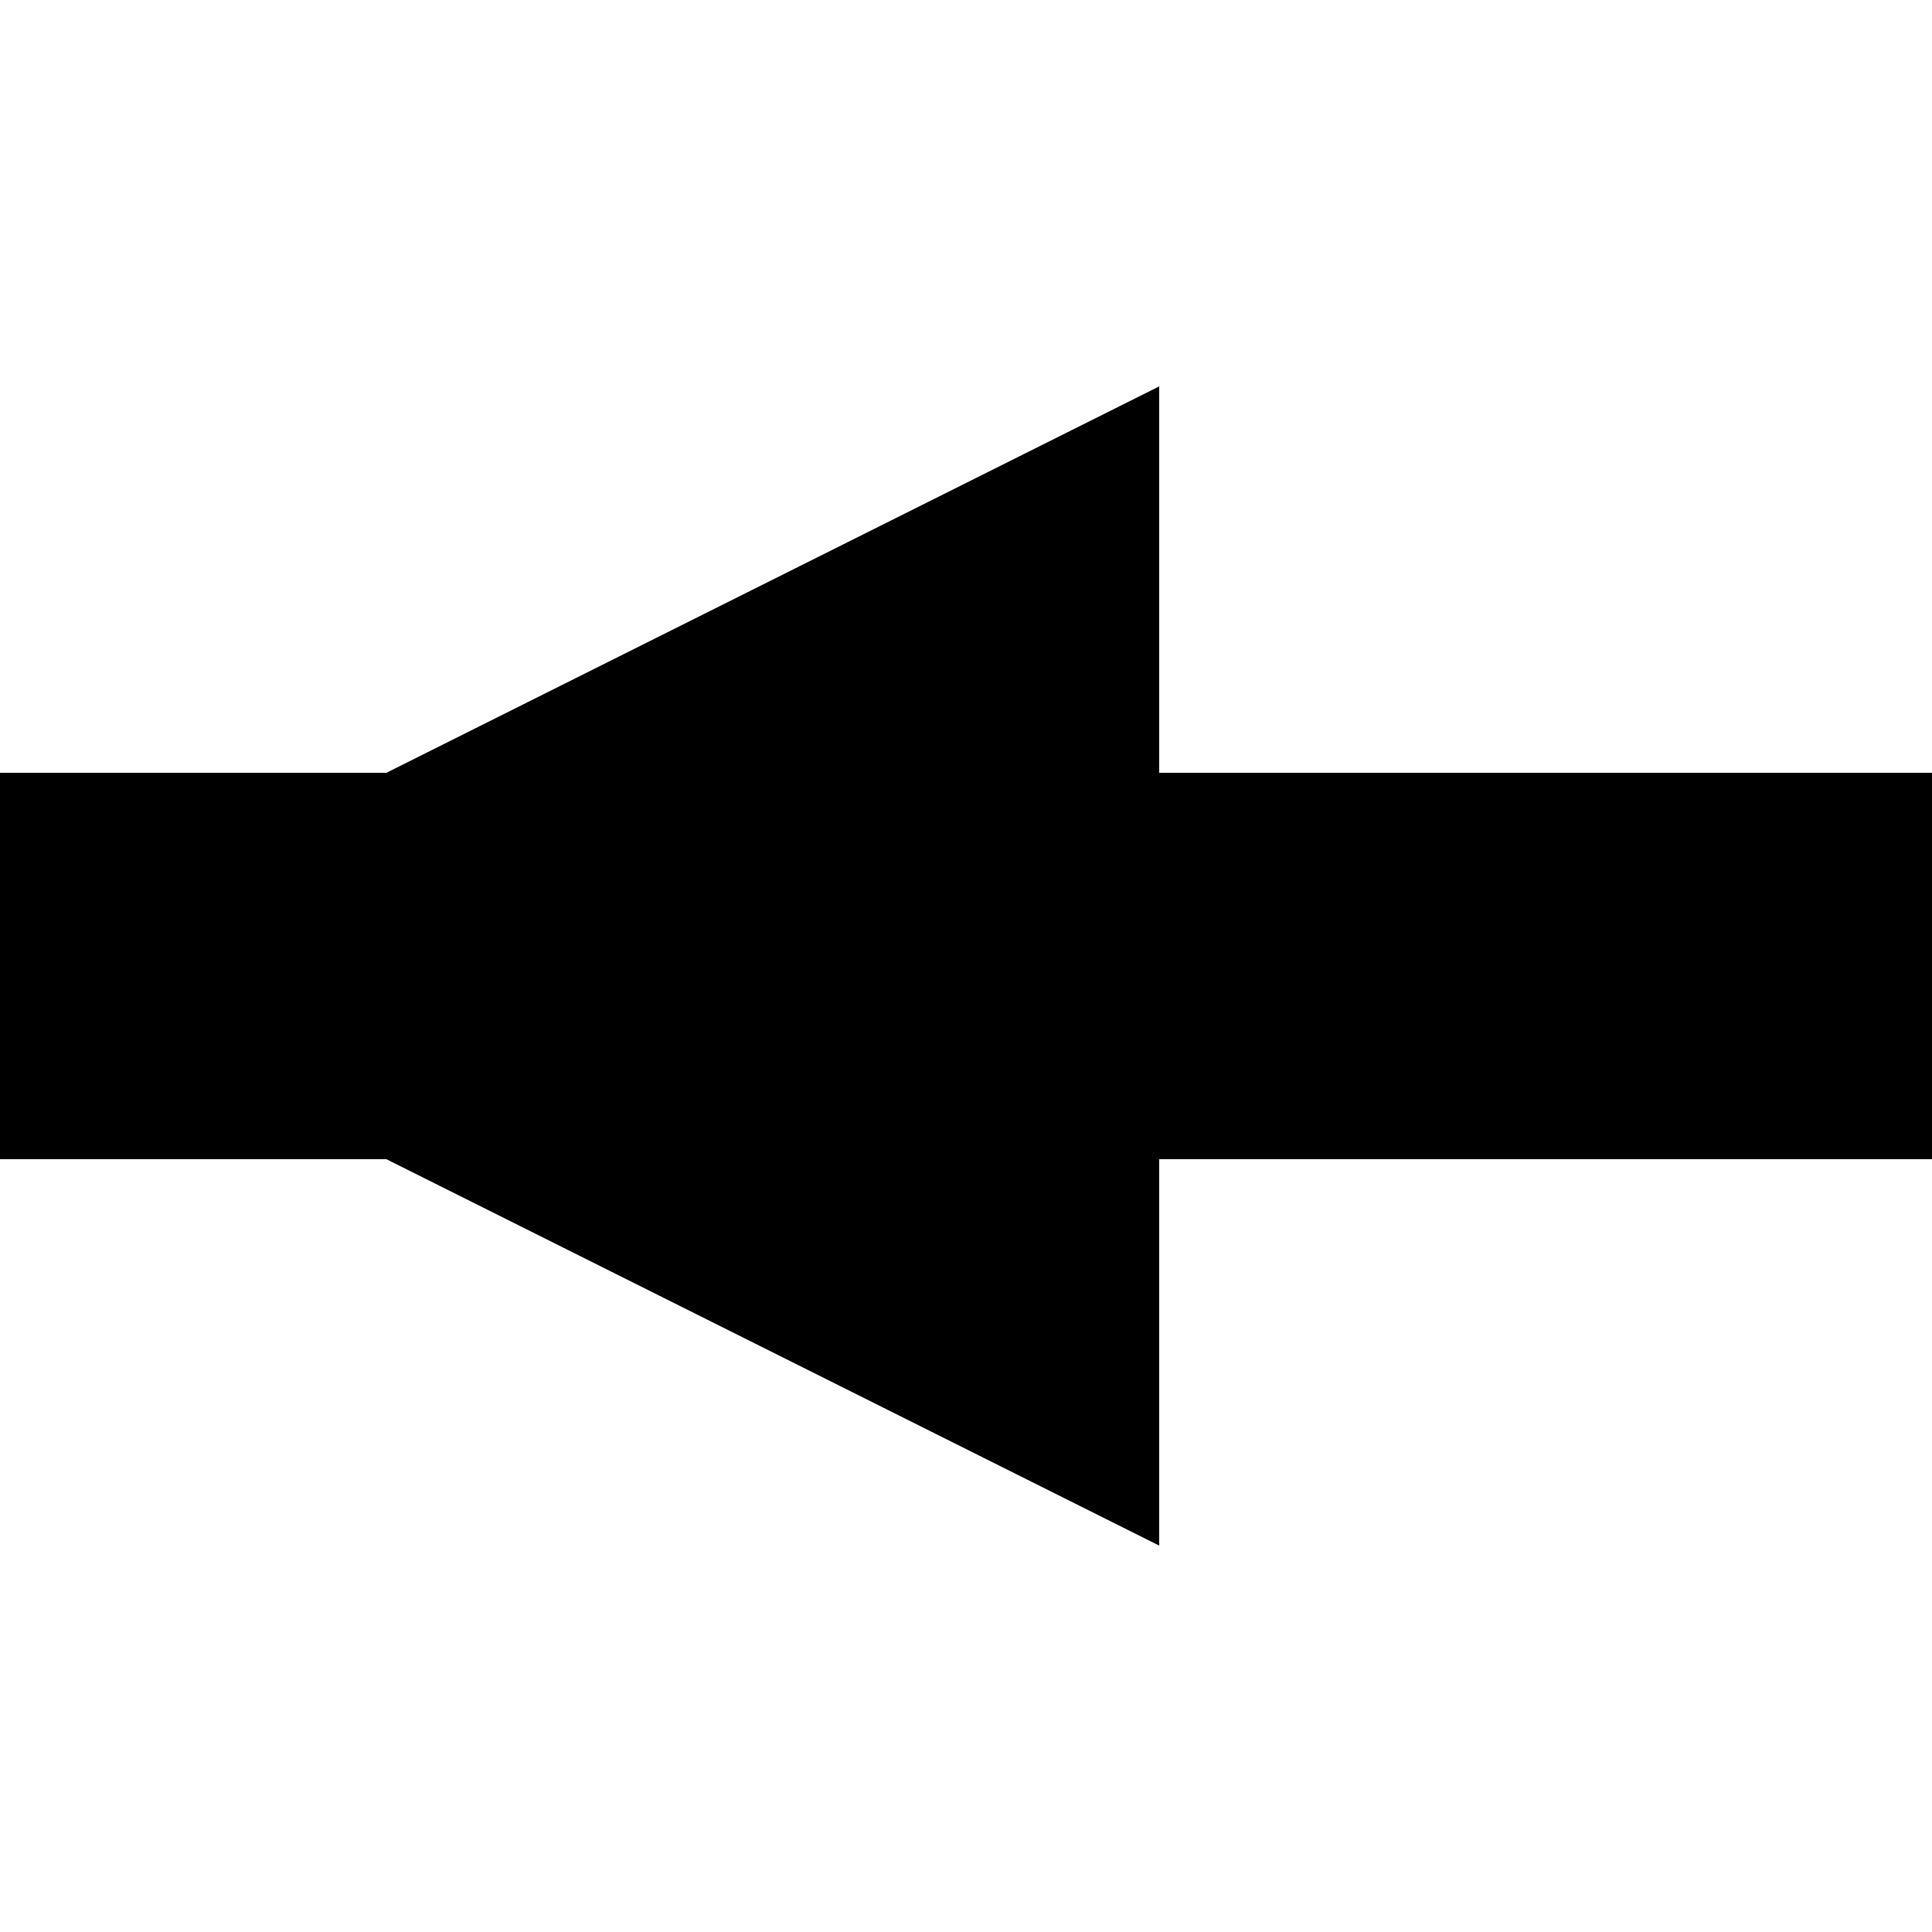 <svg xmlns="http://www.w3.org/2000/svg" xmlns:xlink="http://www.w3.org/1999/xlink" width="100%" height="100%" viewBox="0 0 10 10">
    <defs>
        <marker id="arrow" viewBox="0 0 10 10" refX="10" refY="5" markerUnits="strokeWidth" markerWidth="4" markerHeight="3" orient="auto">
            <path d="M 0 0 L 10 5 L 0 10 z" />
        </marker>
    </defs>
    <g>
        <path d="M 10 5 L 0 5" stroke="black" stroke-width="2" fill="none" />
        <path d="M 10 5 L 0 5" stroke="black" stroke-width="2" fill="none" marker-end="url(#arrow)" />  
    </g>
</svg>